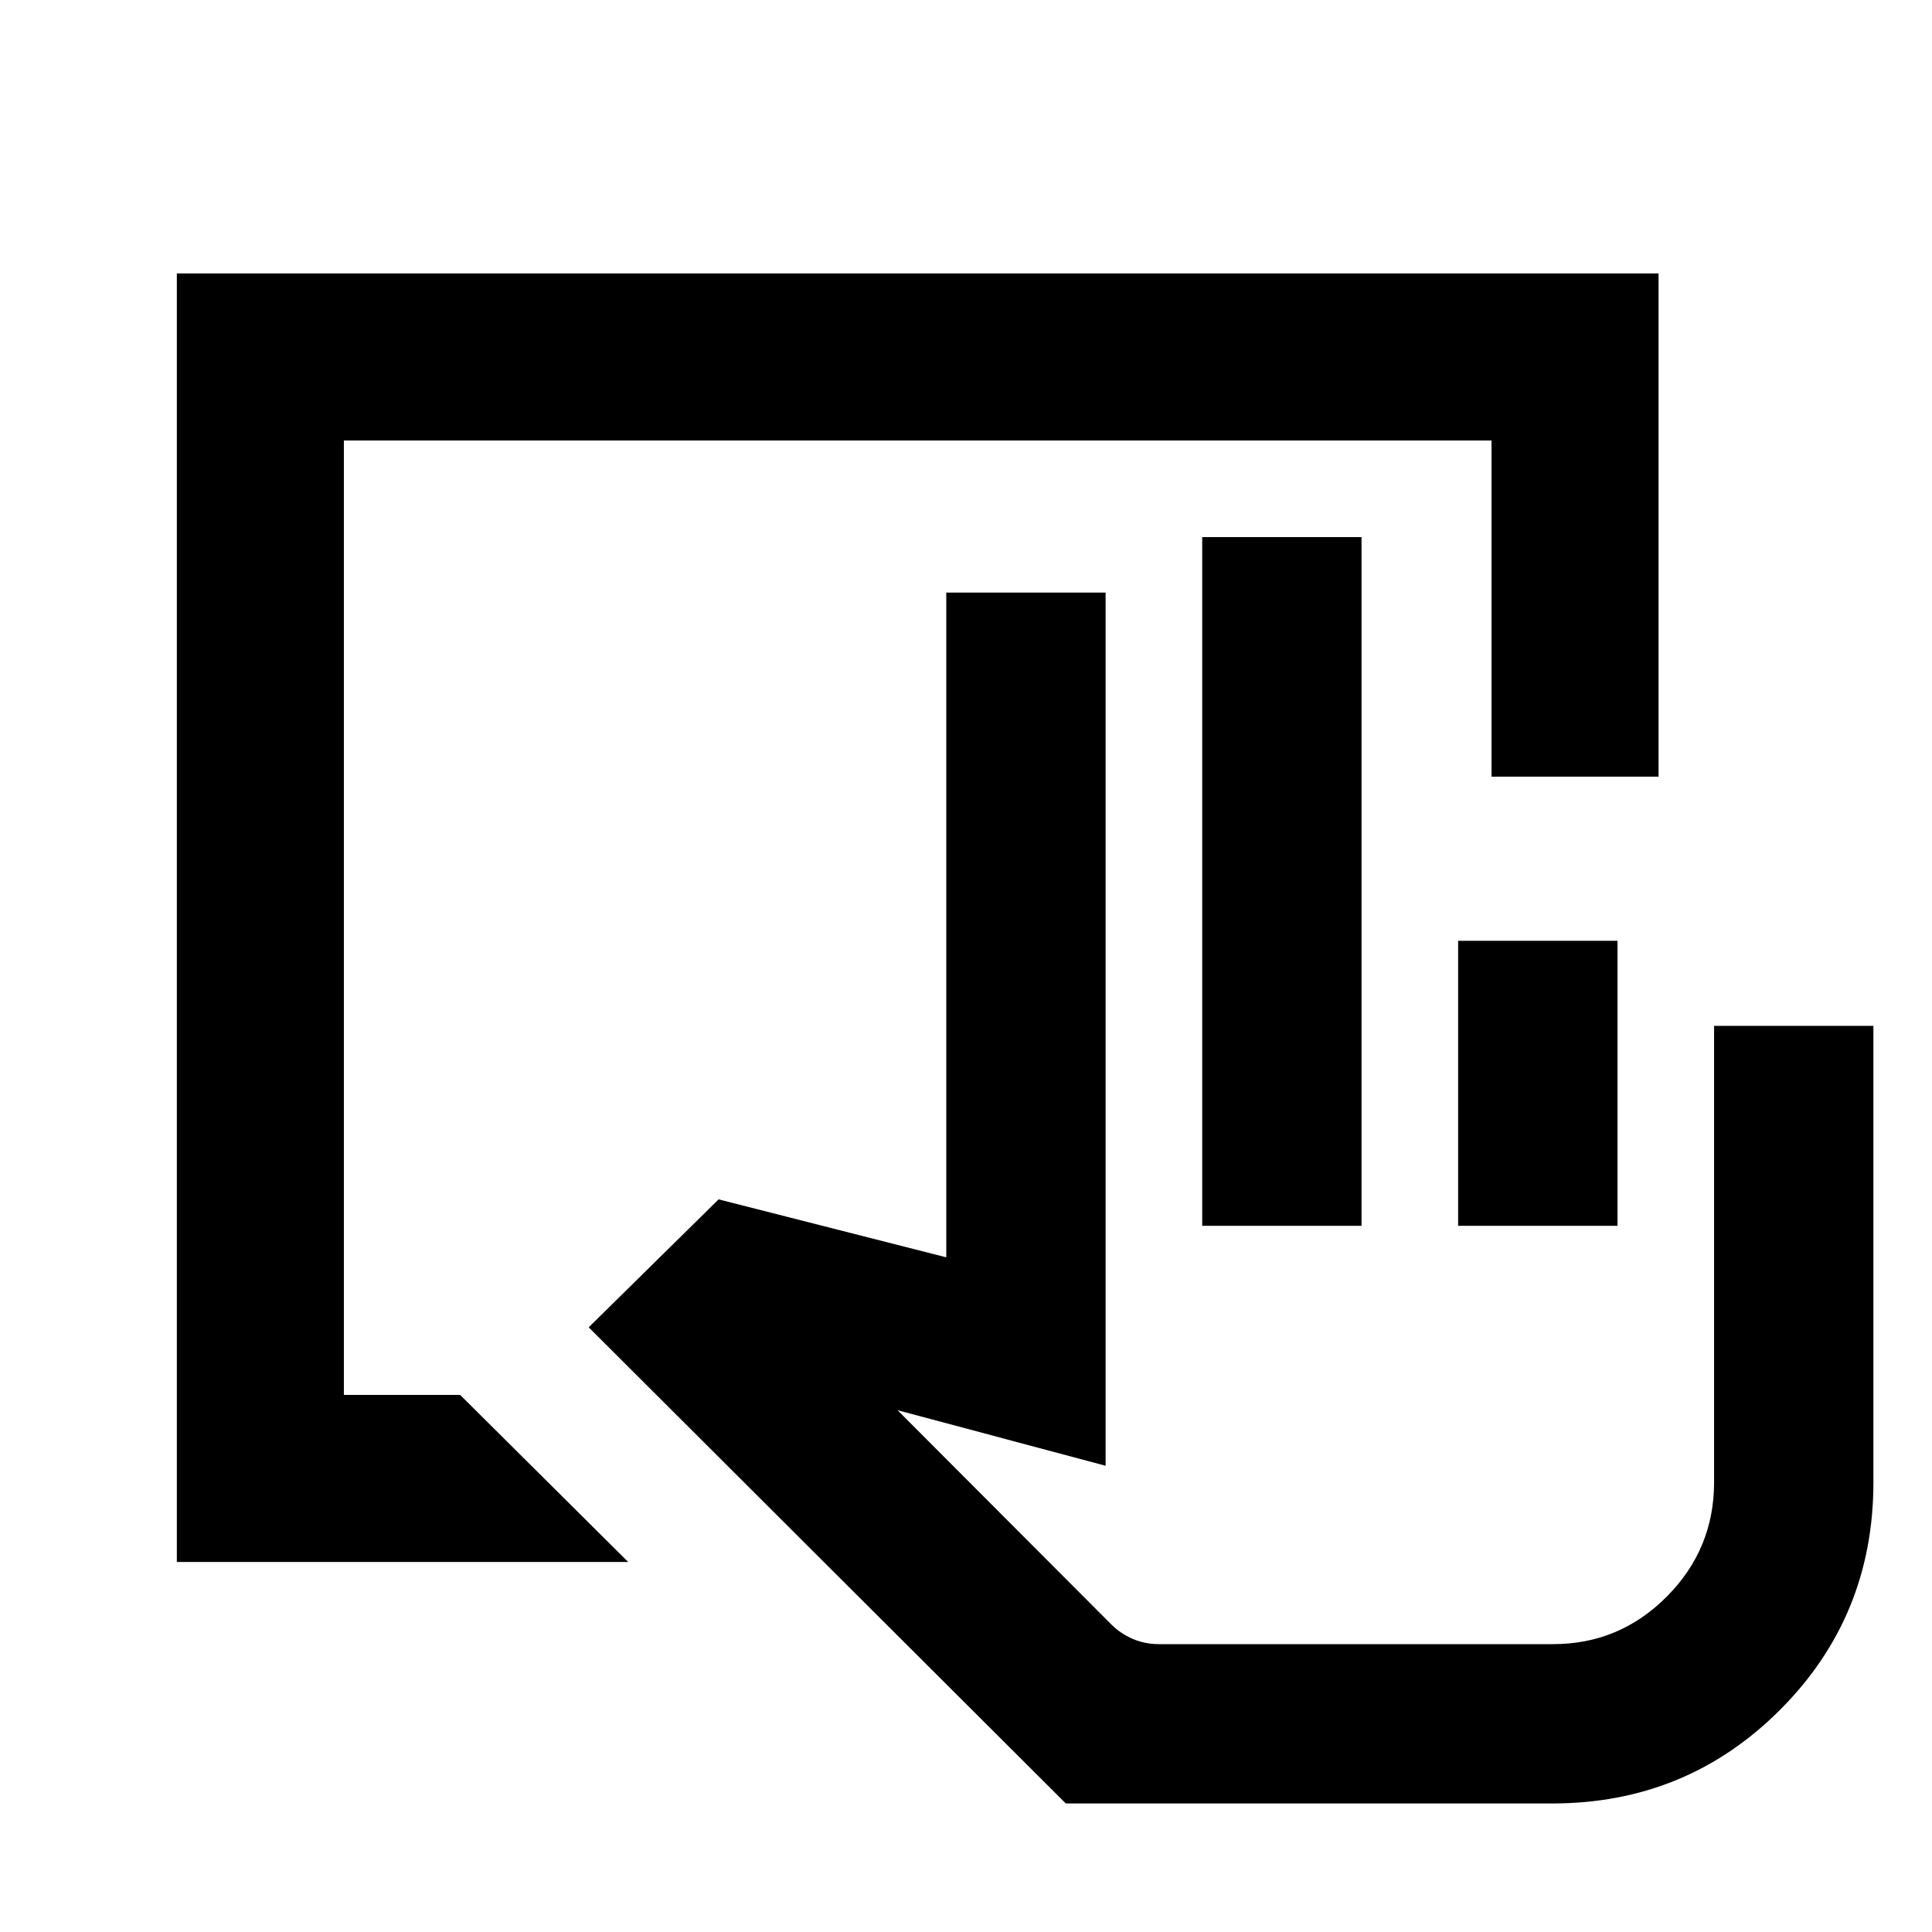 <svg xmlns="http://www.w3.org/2000/svg" height="20" viewBox="0 -960 960 960" width="20"><path d="M771.3-63.87H529.59L292.52-300.46l64.55-63.58 113.13 28.8v-330.3h79.17v433.87l-103.39-27.61 106.28 106.51q4.44 4.44 10.51 7.09 6.07 2.64 13.01 2.64h195.96q32.99 0 56.48-23.62 23.5-23.63 23.5-56.8v-226.8h79.17v226.8q0 66.68-46.45 113.13-46.46 46.46-113.14 46.46ZM597.37-350.91v-342.22h79.17v342.22h-79.17Zm127.17 0v-141.61h79.18v141.61h-79.18Zm46.76 207.87H552.17 771.3ZM87.87-183.87v-640.26h736.26v250.04h-83v-167.04H170.87v474.26h57.78l83.48 83H87.87Z"/></svg>